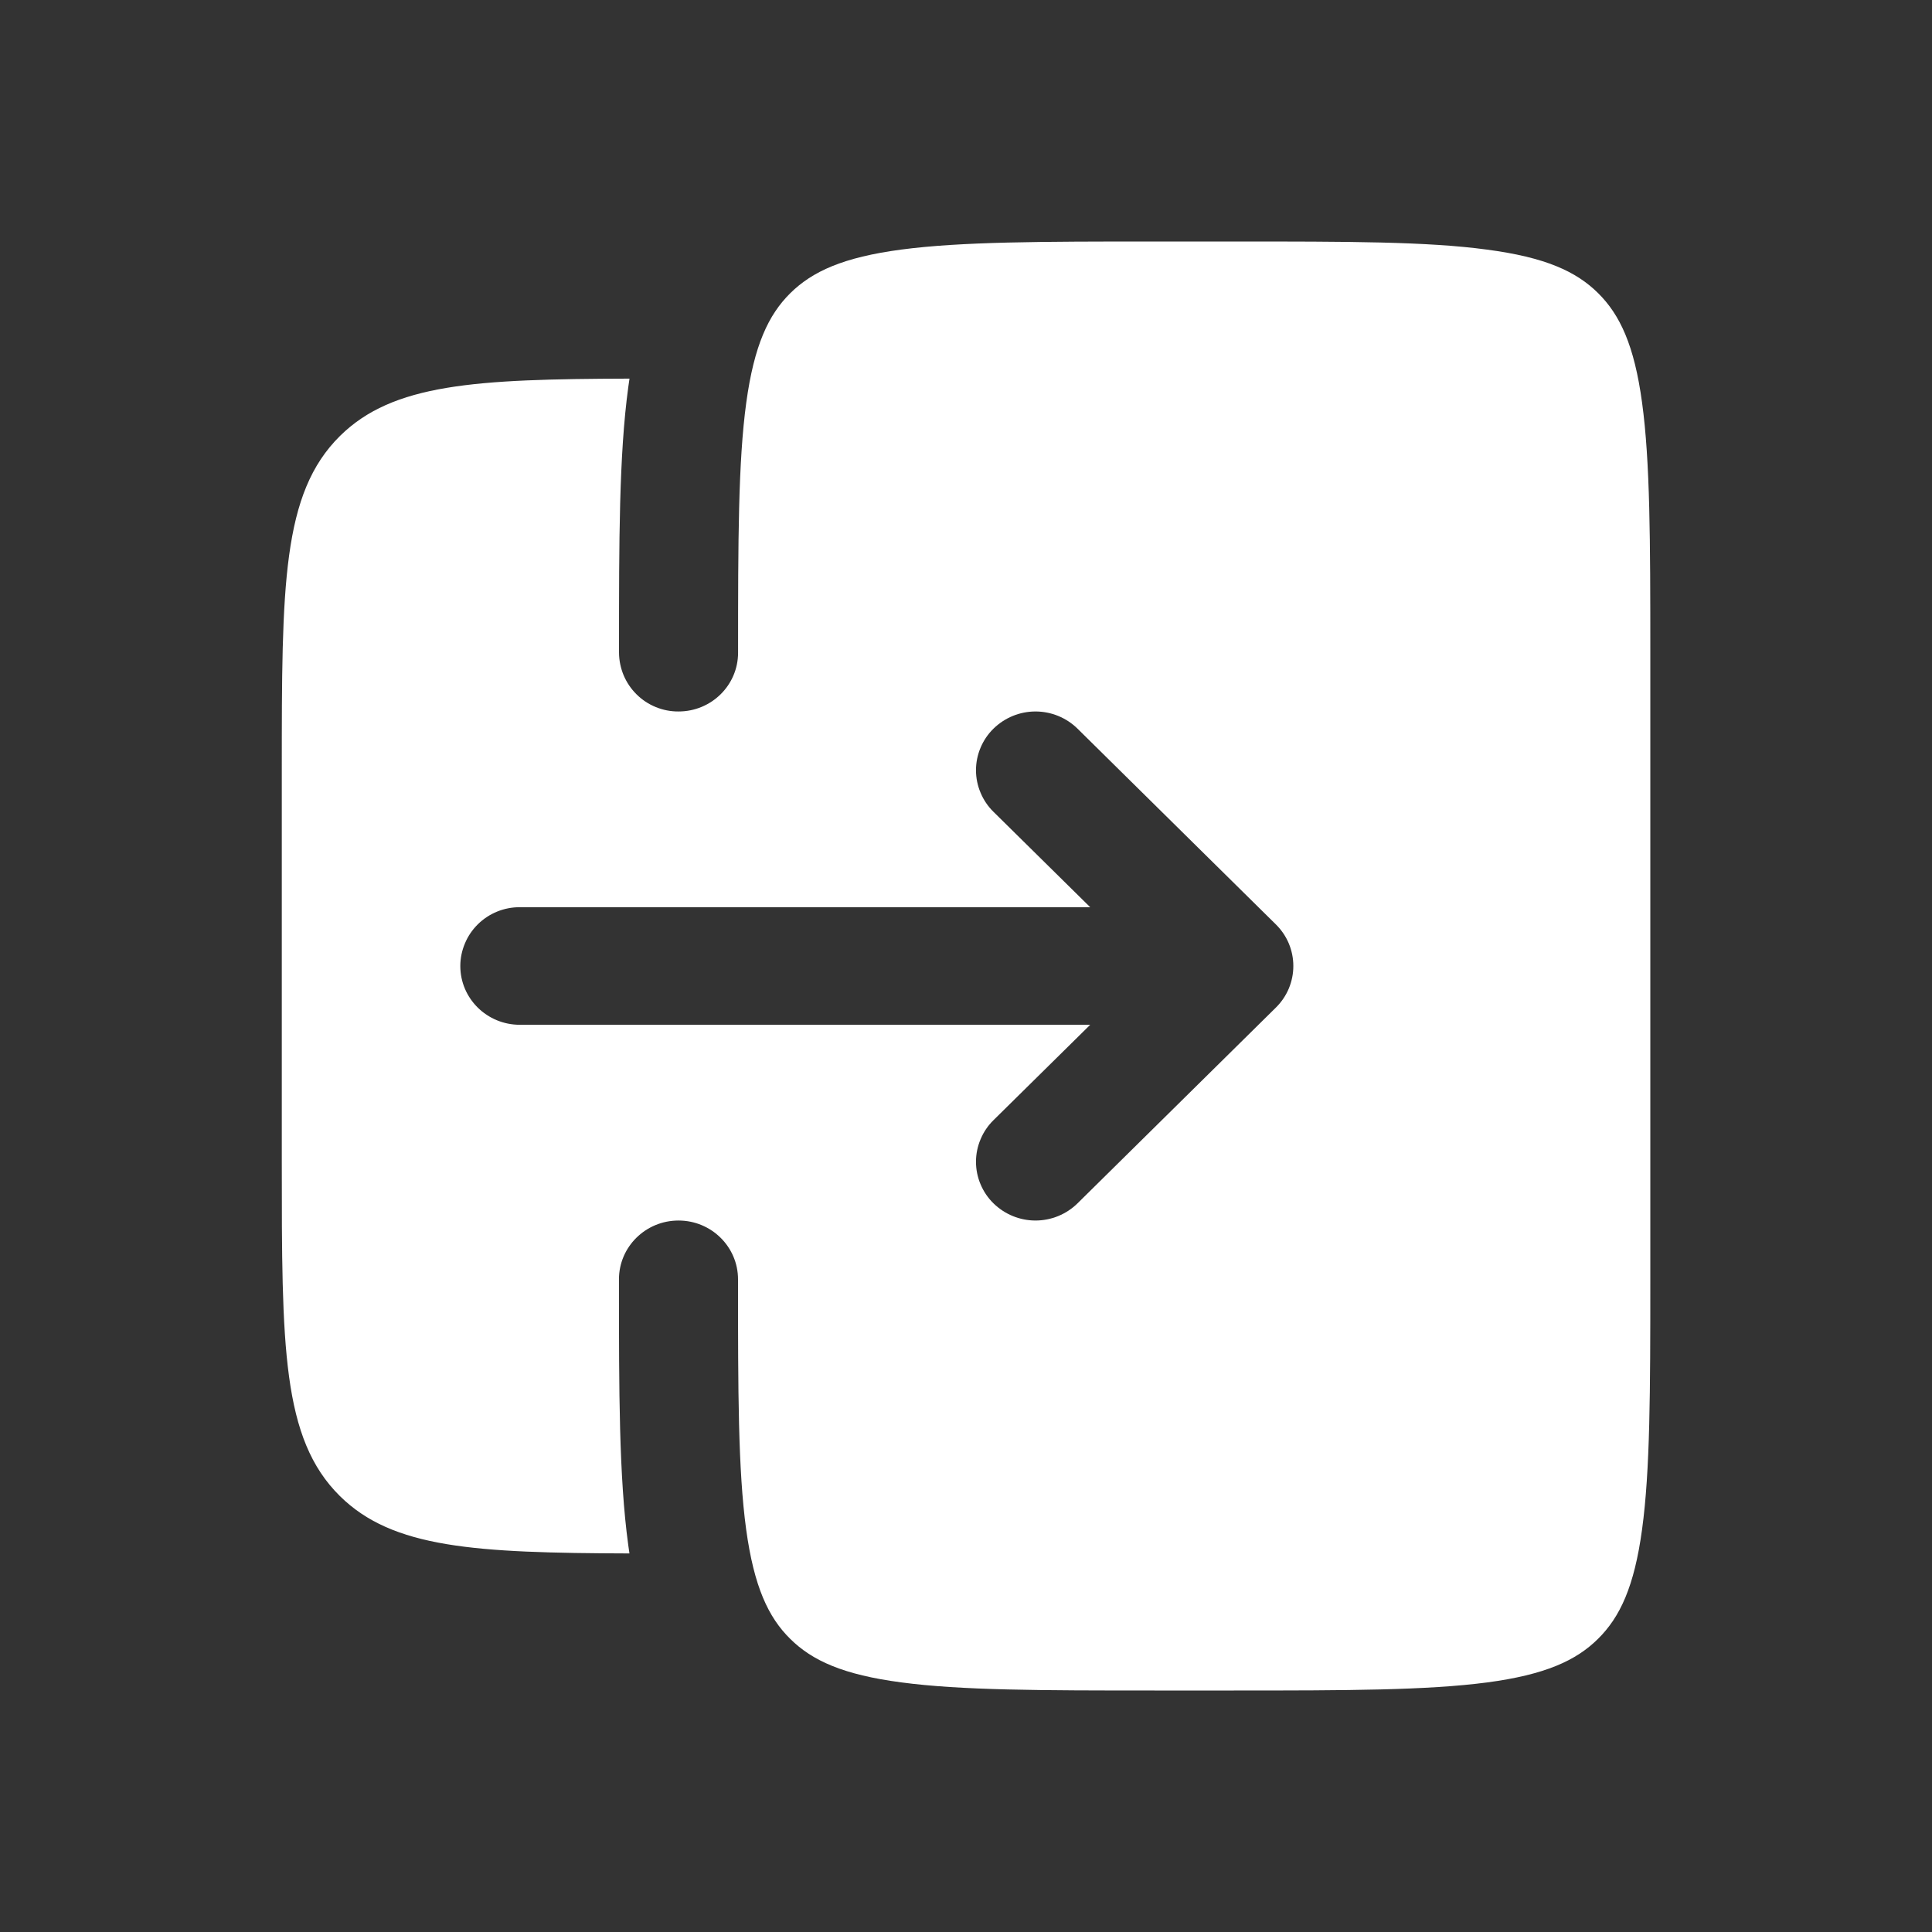 <svg width="35" height="35" viewBox="0 0 35 35" fill="none" xmlns="http://www.w3.org/2000/svg">
<rect x="0" y="0" width="35" height="35" fill="#333333" stroke="none"/>
<g id="solar:login-3-bold">
<path id="Vector" fill-rule="evenodd" clip-rule="evenodd" d="M5.105 13.953V21.047C5.105 24.392 5.105 26.063 6.158 27.103C7.114 28.047 8.6 28.133 11.403 28.142C11.395 28.09 11.388 28.039 11.381 27.988C11.213 26.758 11.213 25.194 11.213 23.253V23.176C11.213 22.588 11.696 22.111 12.292 22.111C12.887 22.111 13.37 22.588 13.37 23.176C13.37 25.212 13.371 26.632 13.517 27.704C13.66 28.745 13.918 29.298 14.316 29.69C14.714 30.084 15.273 30.339 16.327 30.478C17.412 30.623 18.852 30.625 20.915 30.625H22.352C24.415 30.625 25.853 30.622 26.94 30.479C27.994 30.339 28.553 30.082 28.949 29.69C29.347 29.297 29.607 28.745 29.748 27.704C29.894 26.634 29.897 25.212 29.897 23.176V11.824C29.897 9.787 29.894 8.368 29.748 7.296C29.607 6.255 29.347 5.702 28.951 5.31C28.553 4.916 27.994 4.661 26.938 4.522C25.855 4.375 24.417 4.375 22.353 4.375H20.917C18.853 4.375 17.414 4.378 16.329 4.521C15.274 4.661 14.716 4.918 14.318 5.31C13.92 5.704 13.662 6.255 13.519 7.296C13.373 8.366 13.371 9.787 13.371 11.824C13.371 12.412 12.889 12.889 12.292 12.889C12.151 12.89 12.012 12.863 11.882 12.81C11.751 12.757 11.633 12.679 11.533 12.58C11.432 12.481 11.353 12.363 11.298 12.234C11.244 12.104 11.215 11.965 11.214 11.824V11.747C11.214 9.807 11.214 8.242 11.382 7.012L11.404 6.859C8.601 6.867 7.117 6.953 6.16 7.897C5.107 8.937 5.105 10.609 5.105 13.953ZM19.521 21.799L23.114 18.253C23.214 18.154 23.294 18.037 23.348 17.908C23.402 17.779 23.43 17.64 23.43 17.5C23.43 17.36 23.402 17.221 23.348 17.092C23.294 16.963 23.214 16.846 23.114 16.747L19.521 13.201C19.318 13.001 19.044 12.889 18.759 12.889C18.474 12.889 18.201 13.001 17.997 13.201C17.897 13.299 17.818 13.416 17.764 13.545C17.709 13.675 17.681 13.813 17.681 13.953C17.681 14.094 17.709 14.232 17.764 14.361C17.818 14.491 17.897 14.608 17.997 14.706L19.75 16.435H9.418C9.277 16.434 9.137 16.461 9.007 16.514C8.876 16.567 8.758 16.645 8.657 16.744C8.557 16.843 8.477 16.96 8.423 17.09C8.368 17.22 8.339 17.359 8.339 17.5C8.339 18.088 8.821 18.565 9.418 18.565H19.75L17.997 20.294C17.897 20.392 17.818 20.509 17.764 20.639C17.709 20.768 17.681 20.907 17.681 21.047C17.681 21.187 17.709 21.326 17.764 21.455C17.818 21.584 17.897 21.701 17.997 21.799C18.201 21.999 18.474 22.111 18.759 22.111C19.044 22.111 19.318 21.999 19.521 21.799Z" fill="white"/>
</g>
</svg>
